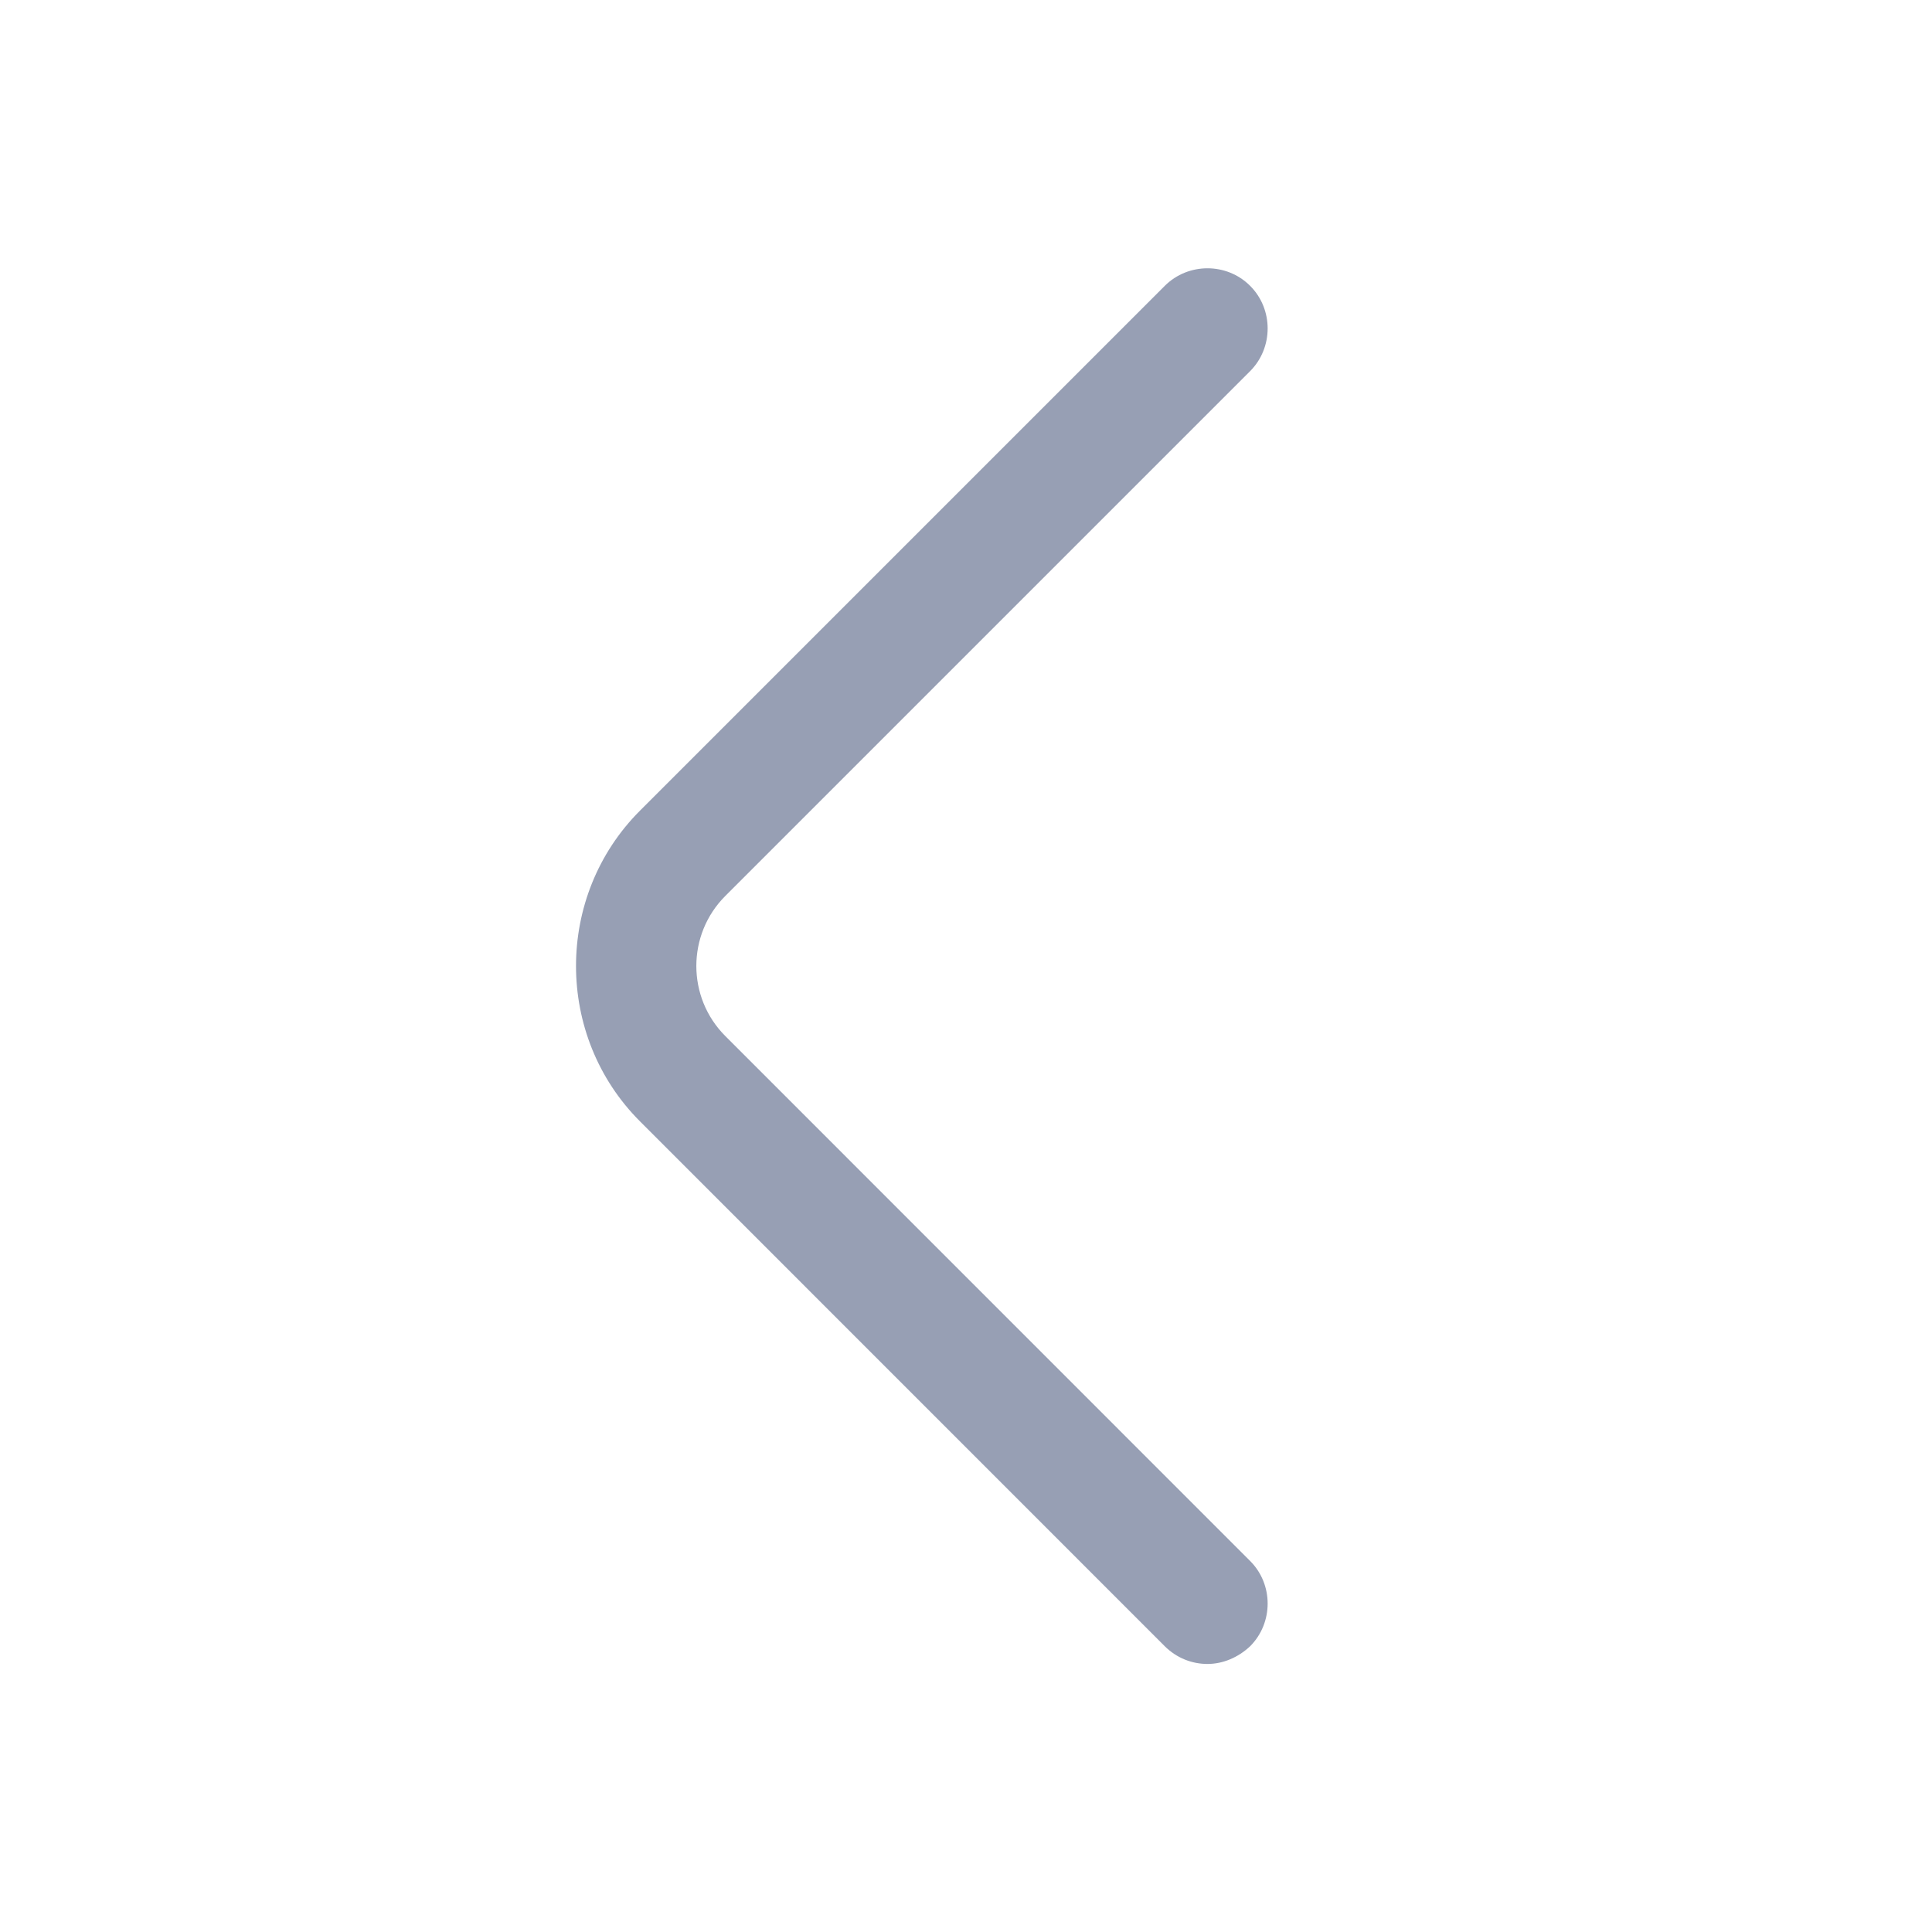 <svg width="19" height="19" viewBox="0 0 19 19" fill="none" xmlns="http://www.w3.org/2000/svg">
  <path d="M11.875 16.364C11.725 16.364 11.574 16.308 11.455 16.19L6.294 11.028C5.455 10.189 5.455 8.811 6.294 7.972L11.455 2.811C11.685 2.581 12.065 2.581 12.294 2.811C12.524 3.04 12.524 3.42 12.294 3.65L7.133 8.811C6.753 9.191 6.753 9.809 7.133 10.189L12.294 15.351C12.524 15.58 12.524 15.96 12.294 16.19C12.176 16.301 12.025 16.364 11.875 16.364Z" fill="#979FB4"/>
</svg>
